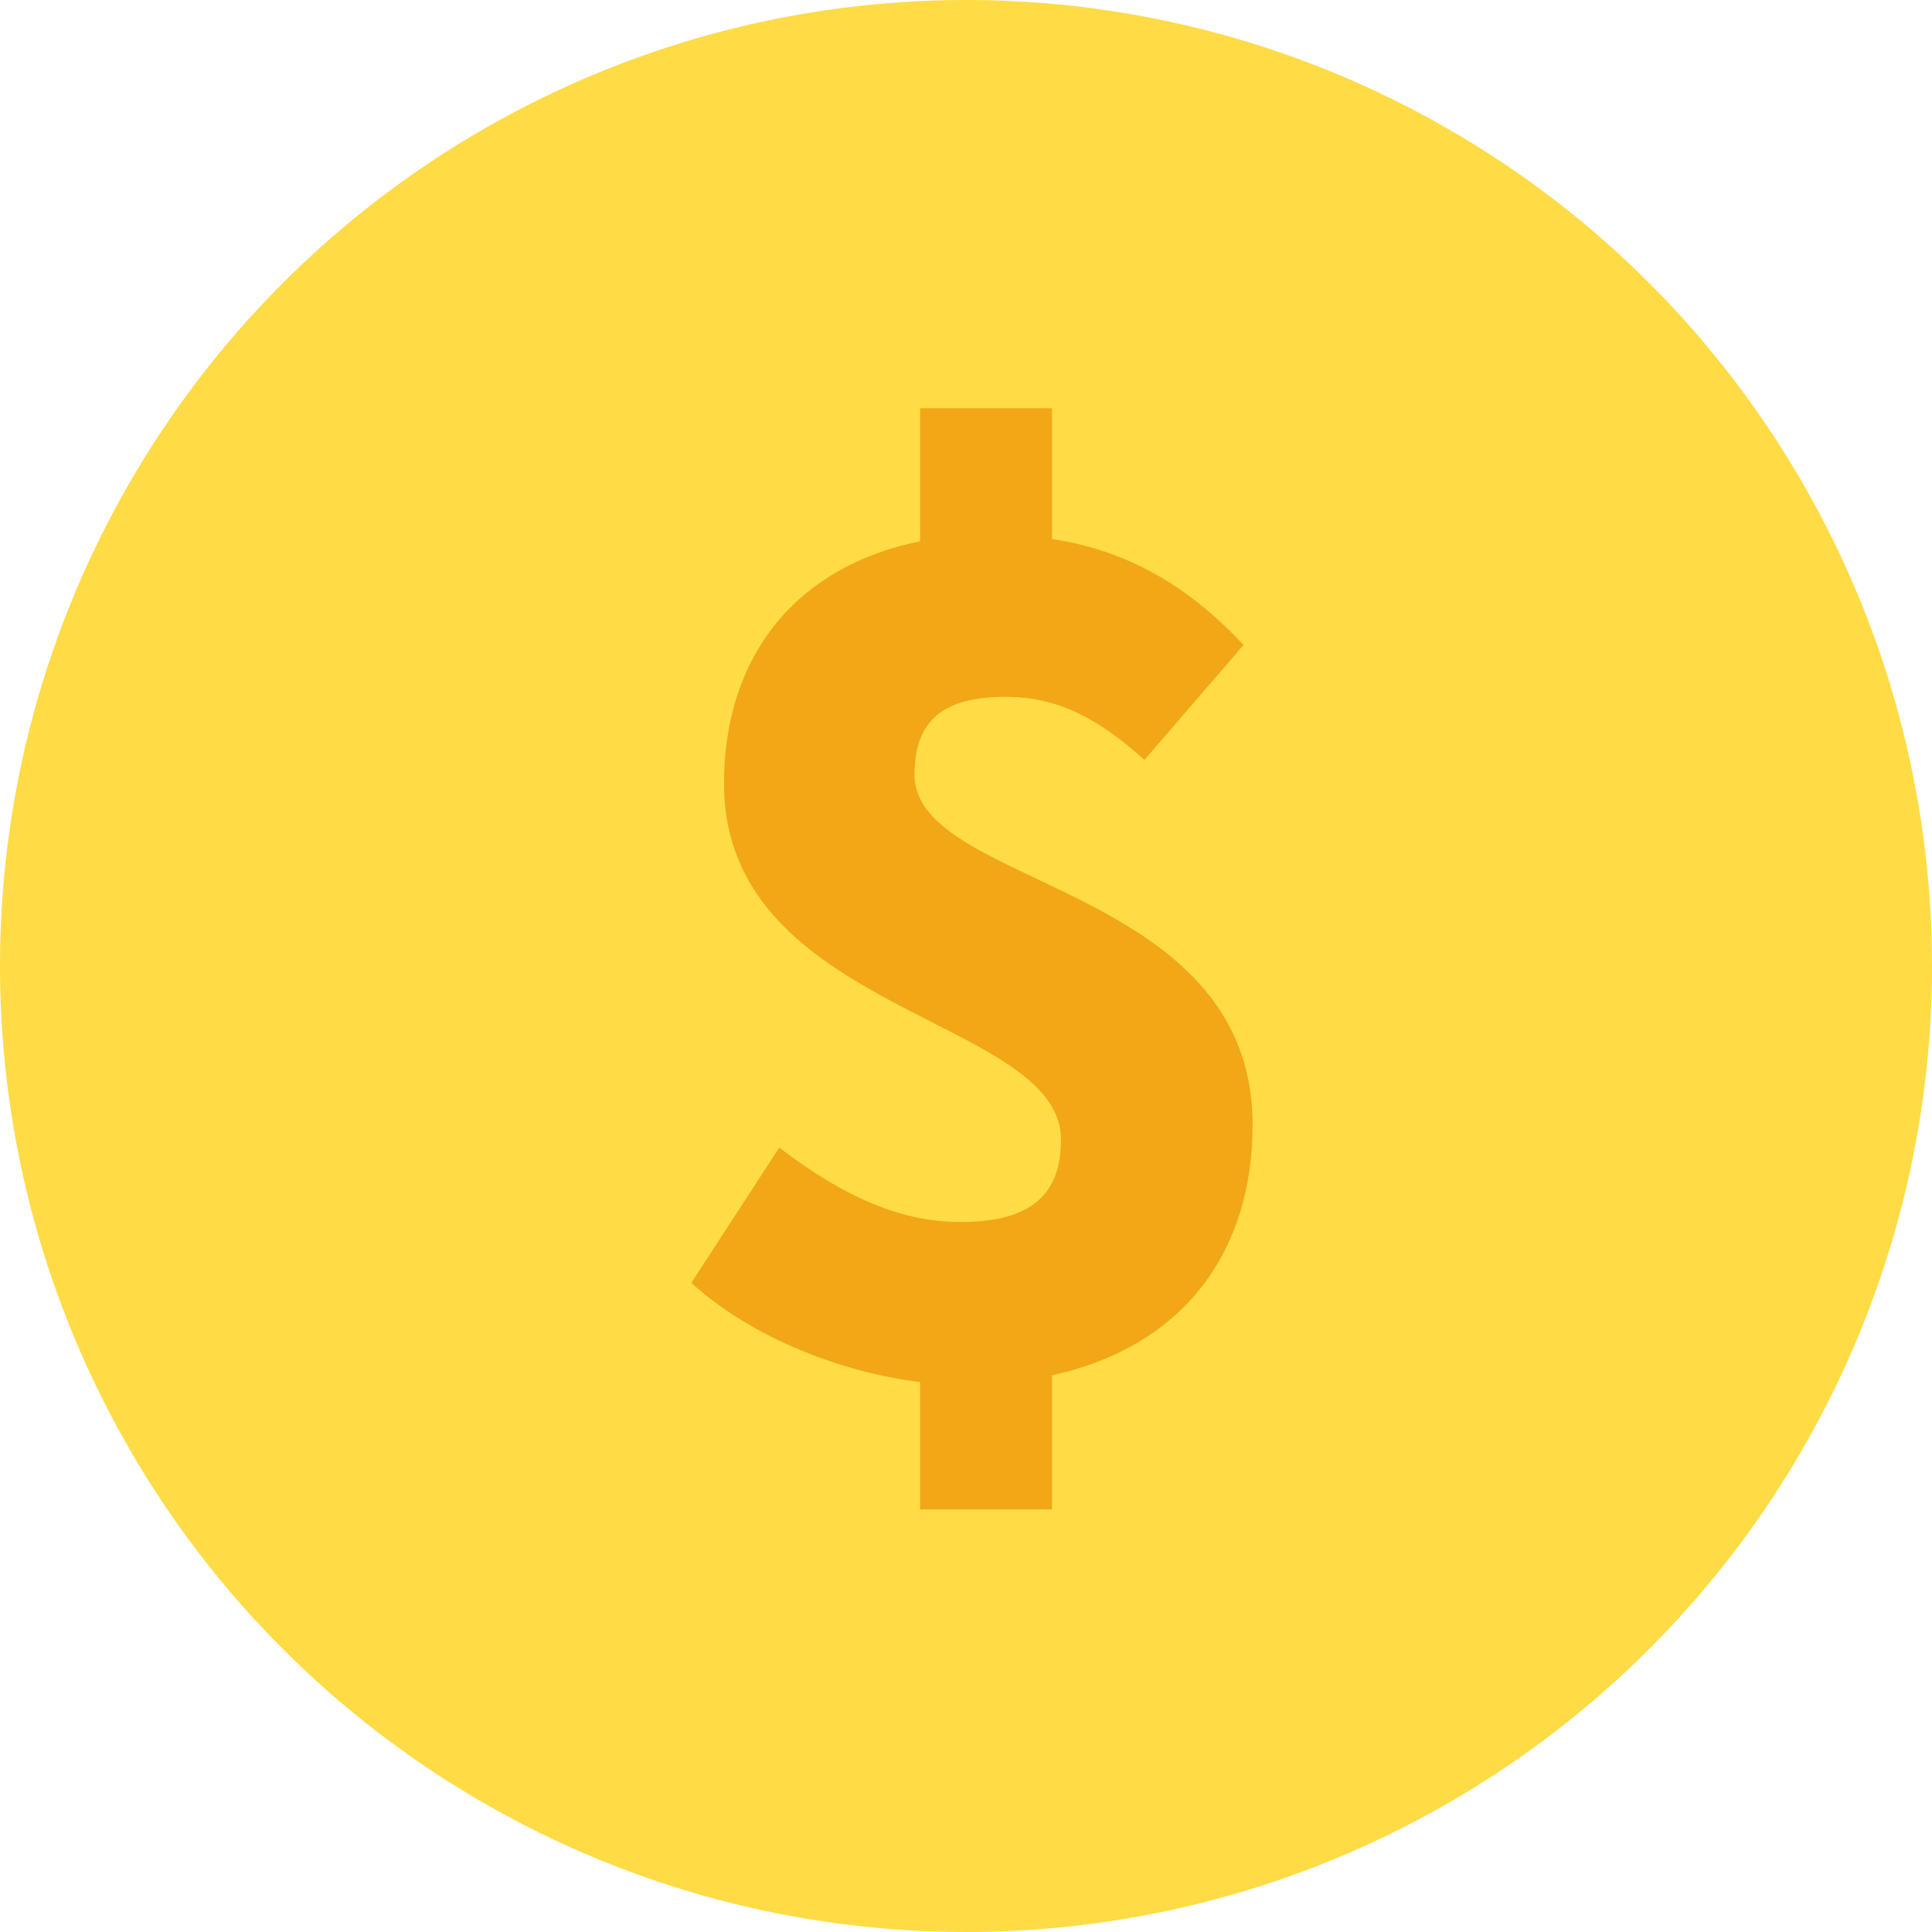 <svg width="24" height="24" viewBox="0 0 24 24" fill="none" xmlns="http://www.w3.org/2000/svg">
<circle cx="12" cy="12" r="12" fill="#FFDB45"/>
<path d="M15.448 8.012C14.832 7.354 14.09 6.85 13.068 6.696V5.072H11.43V6.724C9.904 7.032 8.994 8.138 8.994 9.734C8.994 12.59 13.18 12.632 13.18 14.158C13.18 14.844 12.802 15.18 11.934 15.18C11.206 15.18 10.506 14.886 9.68 14.256L8.588 15.936C9.358 16.636 10.492 17.056 11.43 17.168V18.75H13.068V17.084C14.734 16.72 15.56 15.516 15.56 13.976C15.56 10.966 11.36 11.036 11.36 9.622C11.36 8.922 11.752 8.656 12.494 8.656C13.138 8.656 13.642 8.922 14.216 9.44L15.448 8.012Z" fill="#F1A716"/>
</svg>
